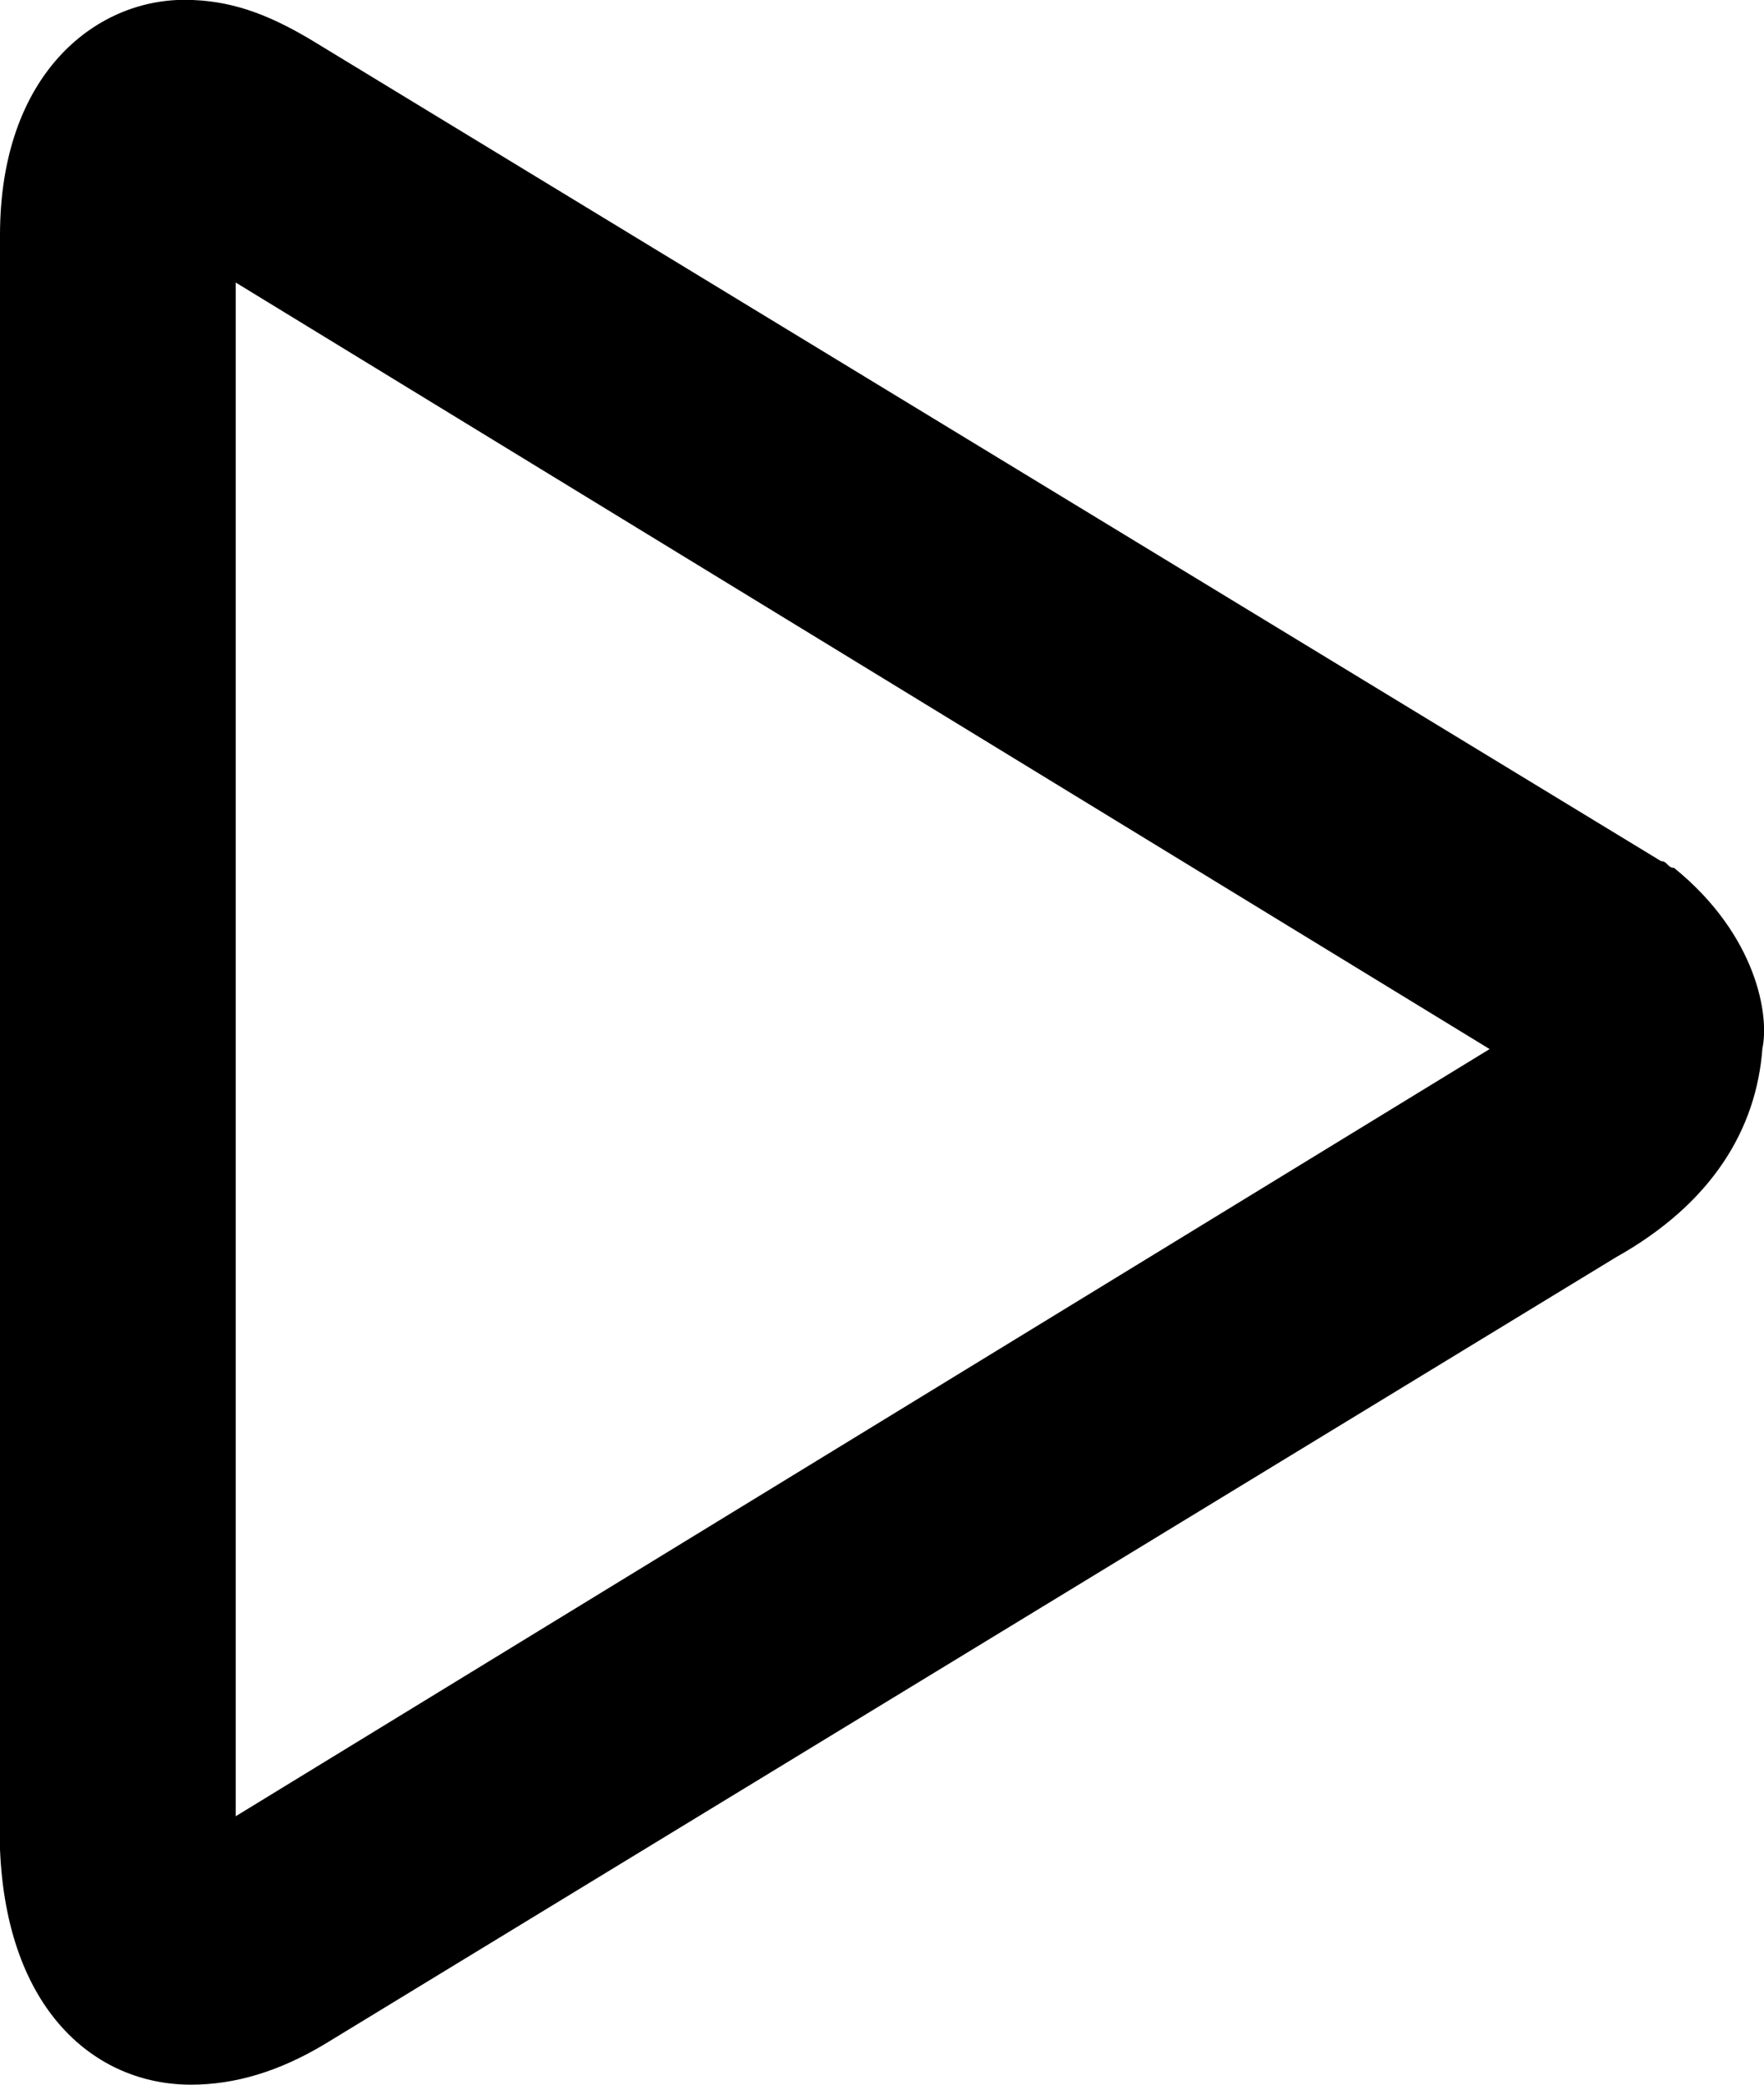 <svg
        xmlns="http://www.w3.org/2000/svg"
        xmlns:xlink="http://www.w3.org/1999/xlink"
        width="11px" height="13px">
    <path fill-rule="evenodd"
          d="M10.439,5.412 C10.398,5.412 10.398,5.370 10.358,5.370 L1.944,0.251 C1.665,0.084 1.430,-0.001 1.150,-0.001 C0.595,-0.001 0.000,0.461 0.000,1.467 L0.000,11.532 C0.041,12.538 0.595,13.000 1.191,13.000 C1.470,13.000 1.745,12.915 2.025,12.747 L10.079,7.839 C10.674,7.505 10.953,7.043 10.990,6.538 C11.034,6.336 10.957,5.832 10.439,5.412 ZM1.470,11.326 L1.470,1.762 L9.289,6.542 L1.470,11.326 Z"/>
</svg>